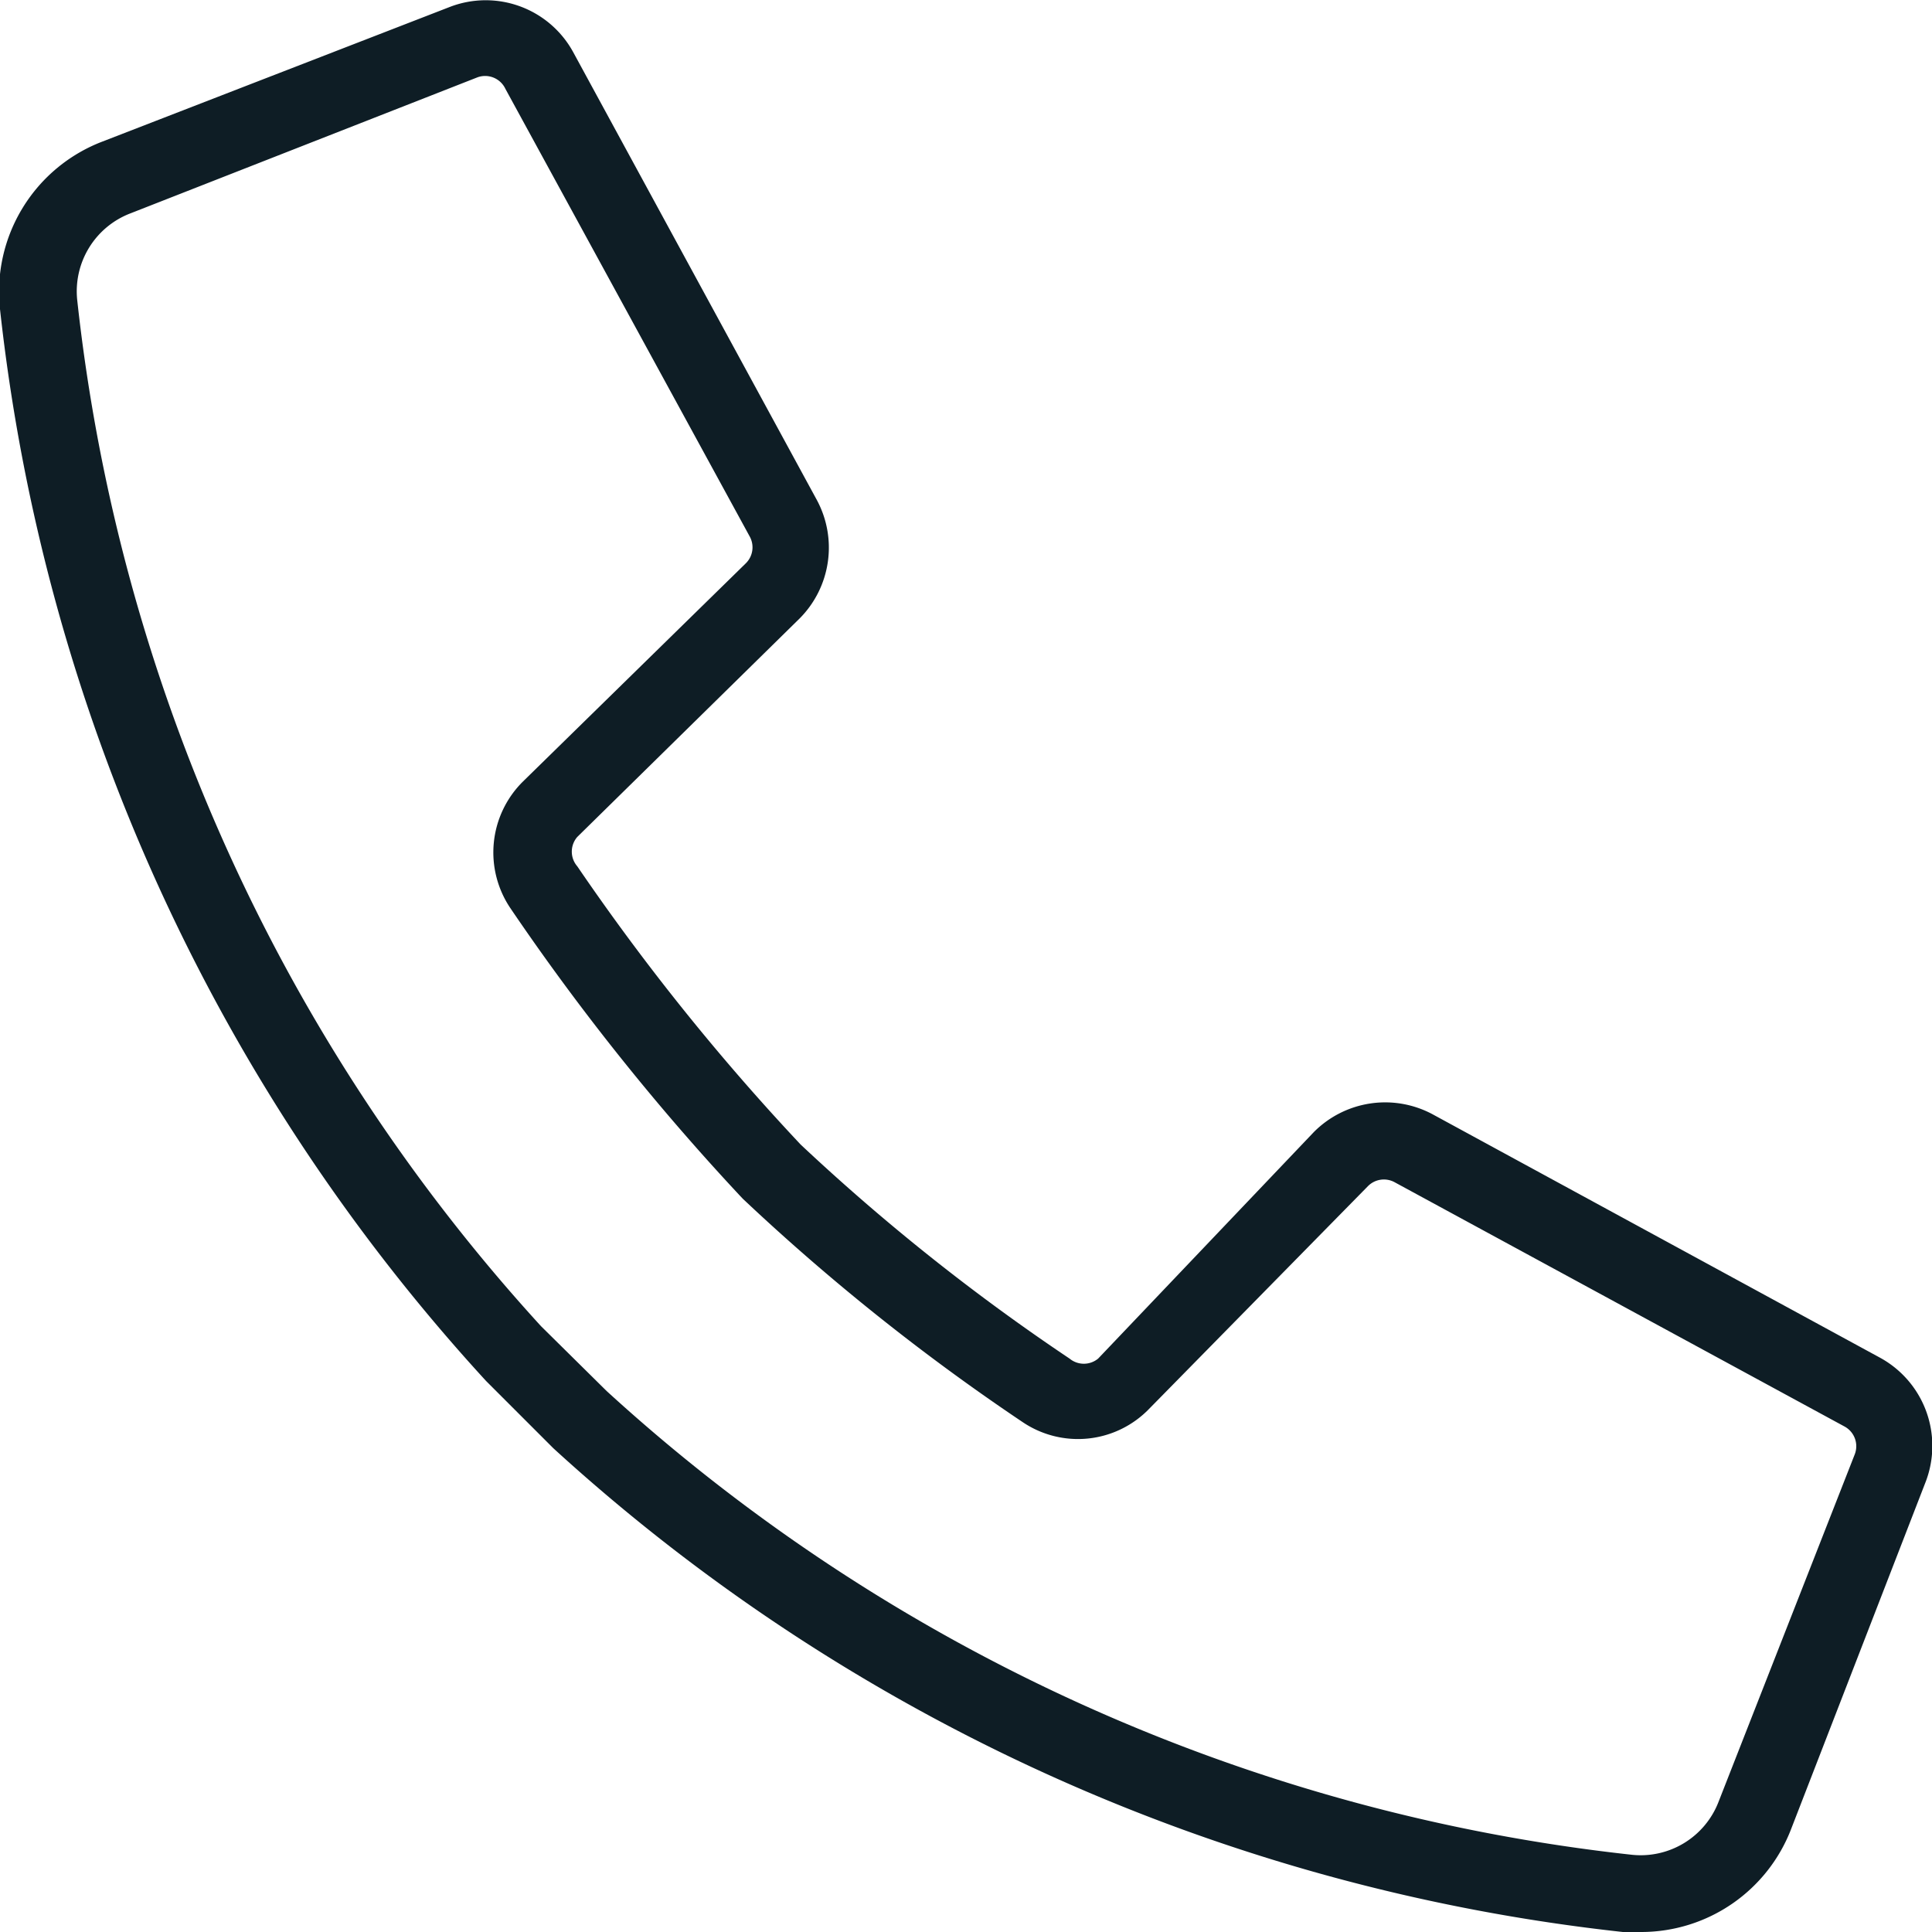 <svg id="Layer_1" data-name="Layer 1" xmlns="http://www.w3.org/2000/svg" viewBox="0 0 25 25"><title>Call</title><path id="Call" d="M21.24,25H21A24.44,24.44,0,0,1,7.16,18.74h0l-.87-.87A24.44,24.44,0,0,1,0,4,2.08,2.08,0,0,1,1.33,1.83L5.82.09a1.29,1.29,0,0,1,1.6.59l3.15,5.79A1.3,1.3,0,0,1,10.35,8L7.47,10.83a.29.29,0,0,0,0,.38,29.66,29.66,0,0,0,2.89,3.6,27.16,27.16,0,0,0,3.48,2.77.29.29,0,0,0,.37,0L17,14.65a1.3,1.3,0,0,1,1.54-.23l5.79,3.15a1.3,1.3,0,0,1,.59,1.6l-1.74,4.49A2.08,2.08,0,0,1,21.24,25ZM7.85,18a23.43,23.43,0,0,0,13.26,6,1.08,1.08,0,0,0,1.13-.69L24,18.82a.29.29,0,0,0-.13-.36L18.05,15.3a.29.29,0,0,0-.35.05l-2.83,2.88a1.28,1.28,0,0,1-1.64.17,28.12,28.12,0,0,1-3.62-2.89,30.65,30.65,0,0,1-3-3.75,1.29,1.29,0,0,1,.16-1.65L9.65,7.29a.29.29,0,0,0,.05-.35L6.54,1.15A.29.29,0,0,0,6.18,1L1.69,2.76A1.08,1.08,0,0,0,1,3.89,23.44,23.44,0,0,0,7,17.16Z" fill="#0e1d25"/></svg>